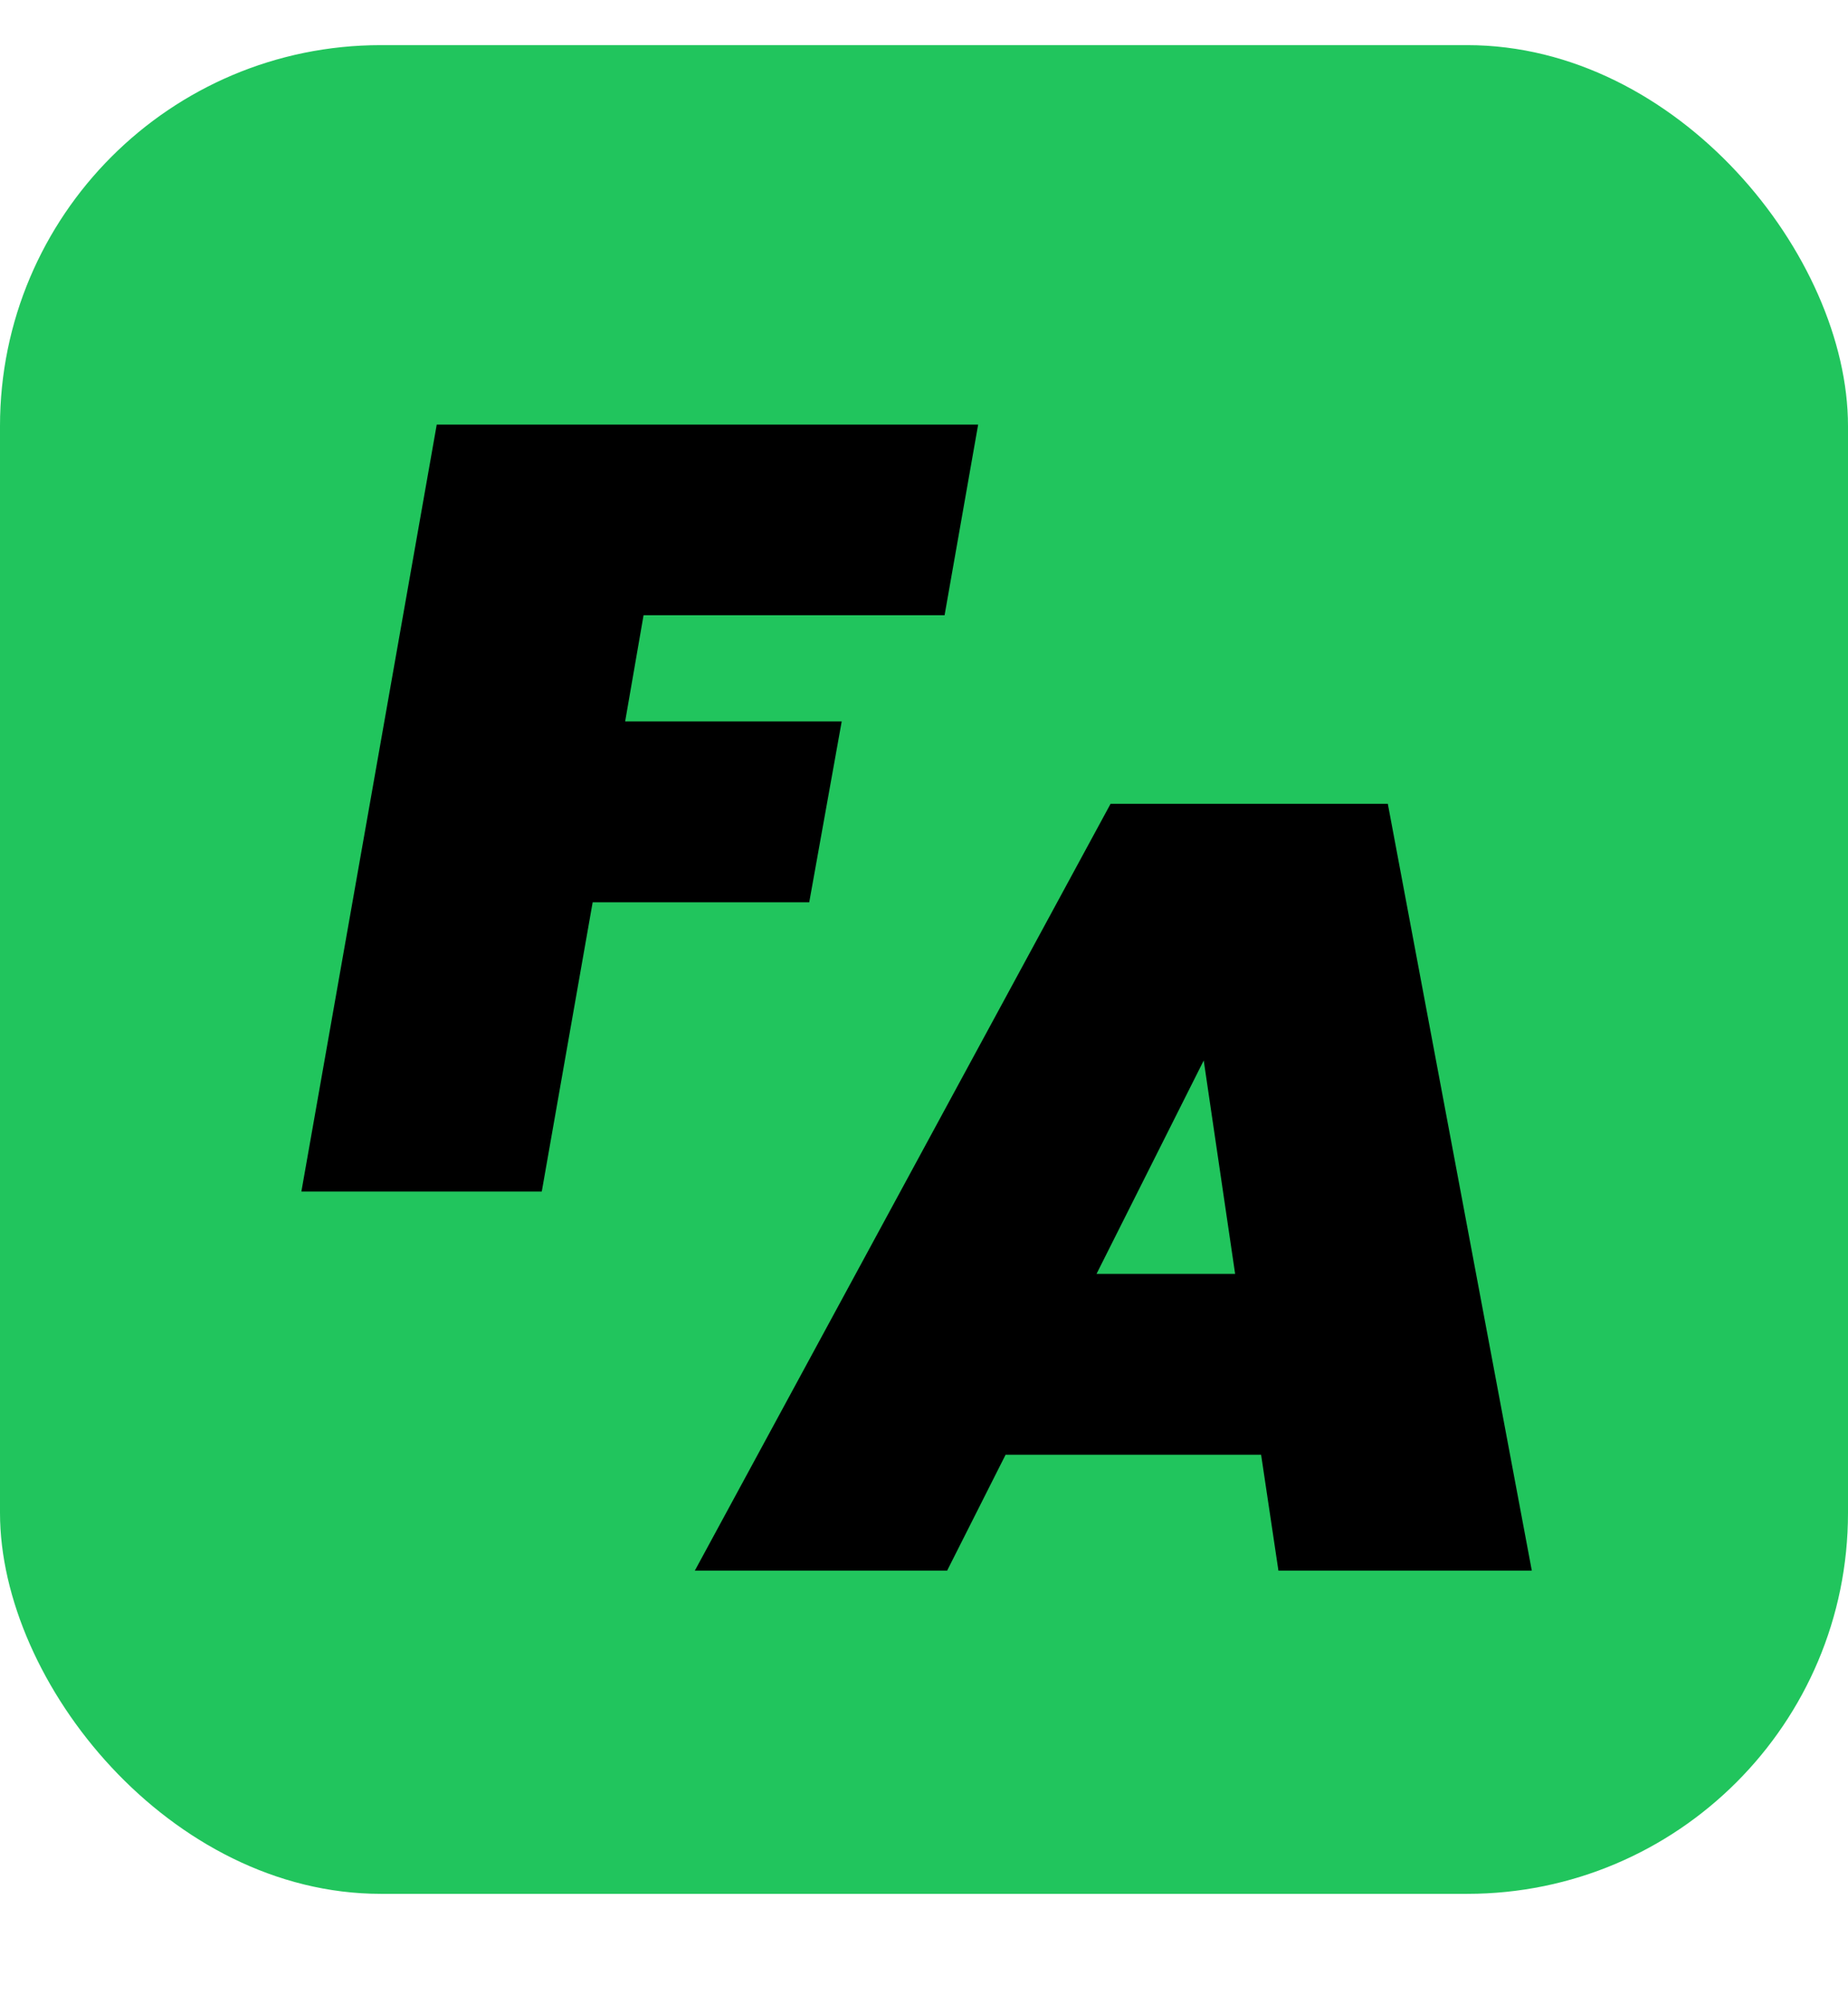<svg width="1024" height="1110" viewBox="0 0 1024 1110" fill="none" xmlns="http://www.w3.org/2000/svg">
<rect y="25" width="1024" height="1024" rx="211" fill="#21C55D"/>
<path d="M542 235.2L523.4 340.8H356.6L346.4 399.6H466.4L448.4 499.8H328.4L300.2 660H167L242 235.2H542Z" fill="black"/>
<path d="M698.8 805.8H557.2L524.8 870H385L615.4 445.2H769L848.8 870H708.4L698.8 805.8ZM684.4 705.6L667 587.4L607.6 705.6H684.4Z" fill="black"/>
</svg>
